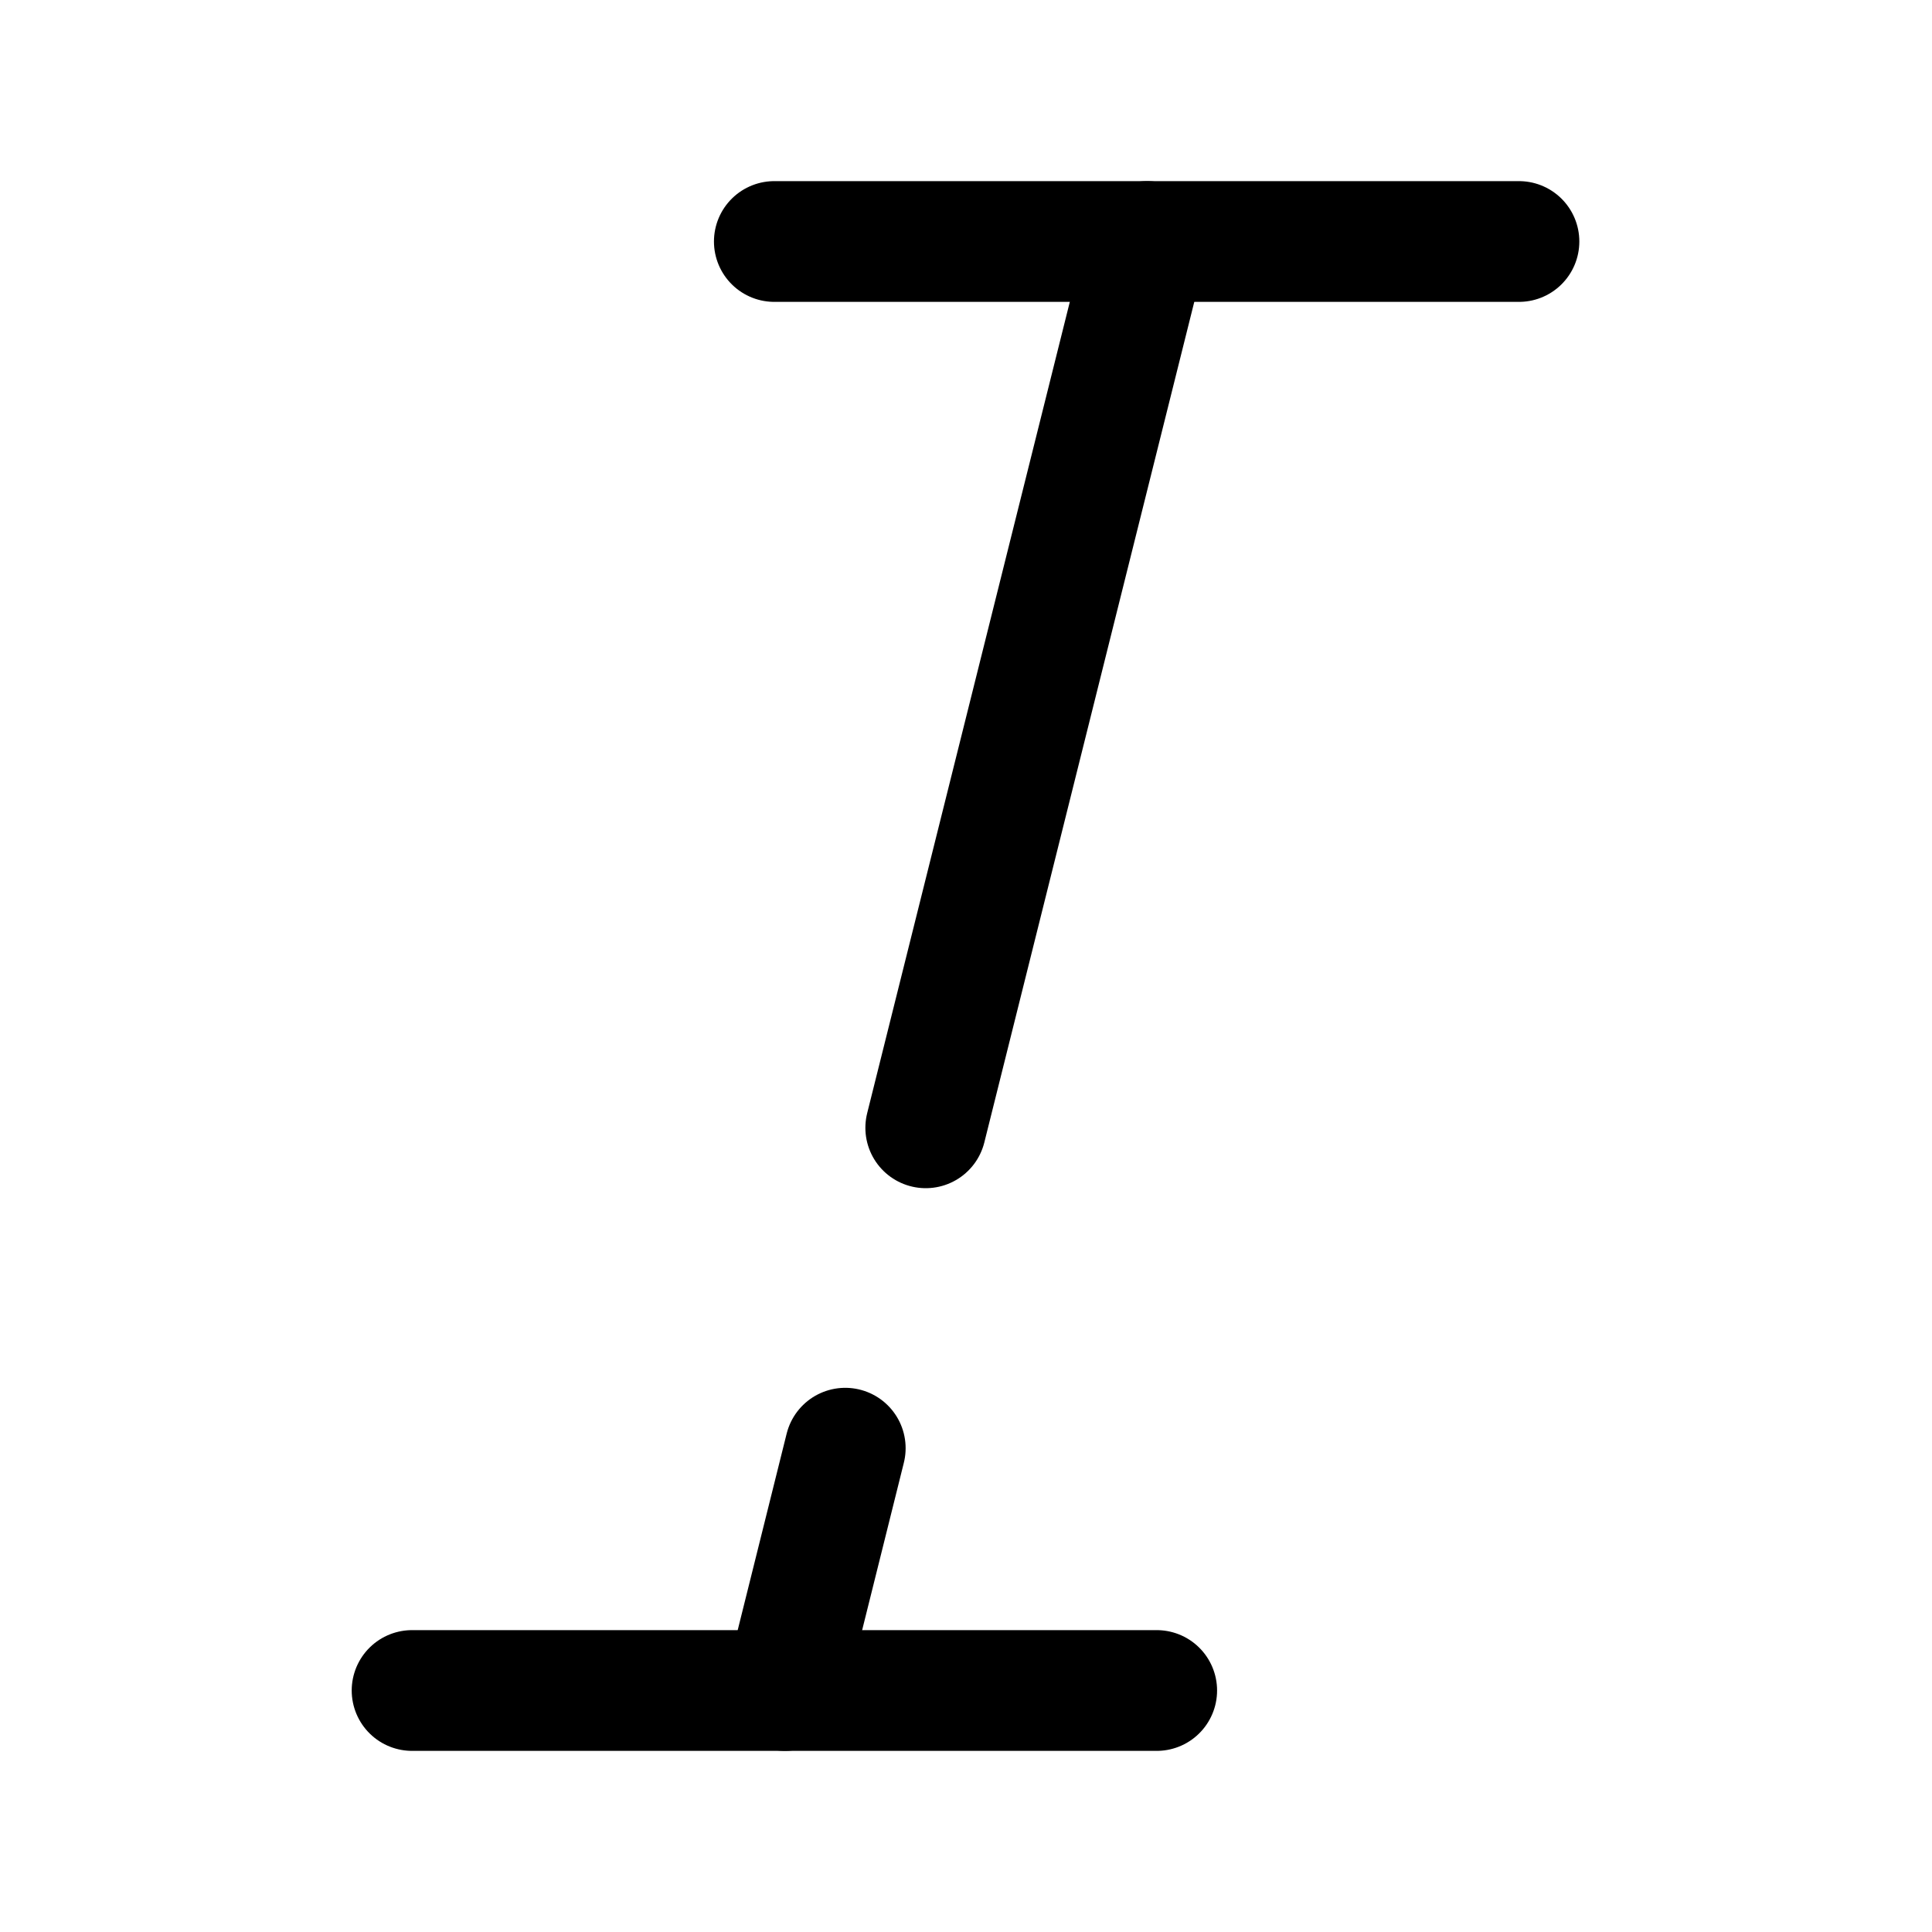 <svg width="24" height="24" viewBox="0 0 24 24" fill="none" xmlns="http://www.w3.org/2000/svg">
<path d="M9.619 3H18.869" stroke="currentColor" stroke-width="1.5" stroke-linecap="round" stroke-linejoin="round"/>
<path d="M5.119 21H14.369" stroke="currentColor" stroke-width="1.5" stroke-linecap="round" stroke-linejoin="round"/>
<path d="M10.5 17.99L9.75 21" stroke="currentColor" stroke-width="1.5" stroke-linecap="round" stroke-linejoin="round"/>
<path d="M14.25 3L11.5 14.01" stroke="currentColor" stroke-width="1.5" stroke-linecap="round" stroke-linejoin="round"/>
</svg>
